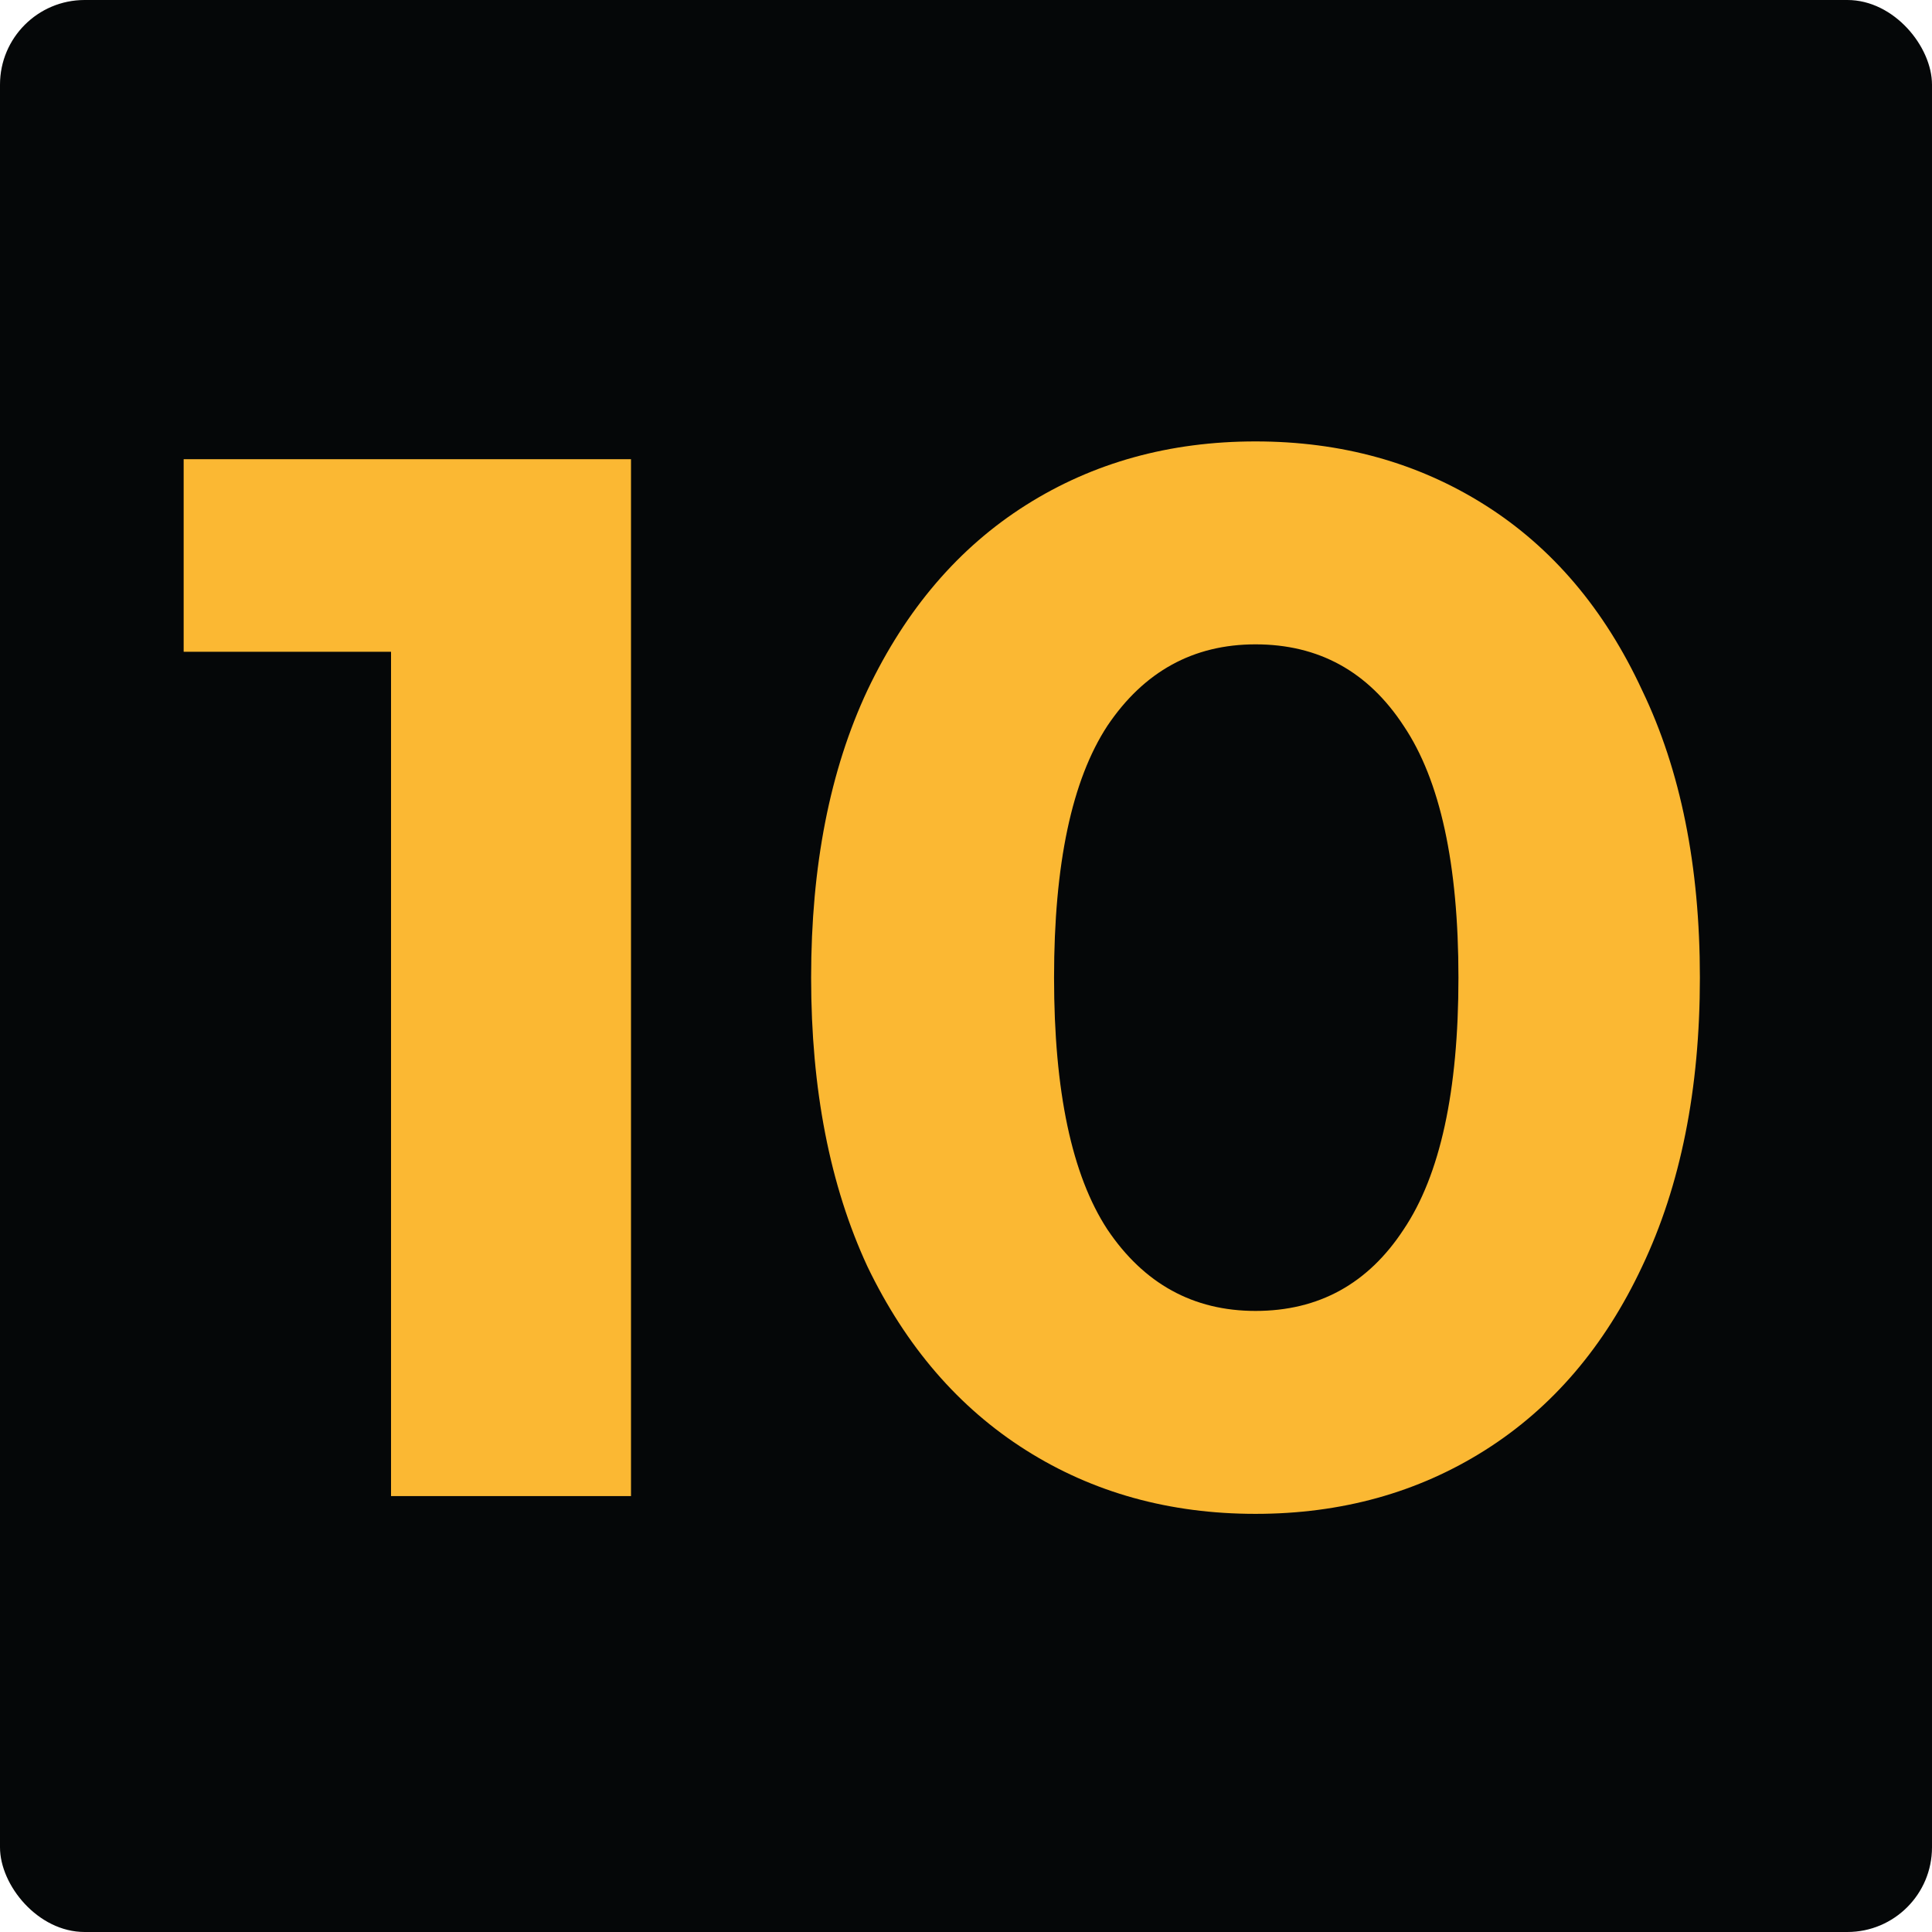 <svg width="913" height="913" viewBox="0 0 913 913" fill="none" xmlns="http://www.w3.org/2000/svg">
<rect width="913" height="913" rx="40" fill="#050708"/>
<path d="M298.191 217V707H184.791V308H86.791V217H298.191ZM593.312 715.4C552.712 715.4 516.545 705.367 484.812 685.3C453.078 665.233 428.112 636.3 409.912 598.5C392.178 560.233 383.312 514.733 383.312 462C383.312 409.267 392.178 364 409.912 326.2C428.112 287.933 453.078 258.767 484.812 238.7C516.545 218.633 552.712 208.6 593.312 208.6C633.912 208.6 670.078 218.633 701.812 238.7C733.545 258.767 758.278 287.933 776.012 326.2C794.212 364 803.312 409.267 803.312 462C803.312 514.733 794.212 560.233 776.012 598.5C758.278 636.3 733.545 665.233 701.812 685.3C670.078 705.367 633.912 715.4 593.312 715.4ZM593.312 619.5C623.178 619.5 646.512 606.667 663.312 581C680.578 555.333 689.212 515.667 689.212 462C689.212 408.333 680.578 368.667 663.312 343C646.512 317.333 623.178 304.5 593.312 304.5C563.912 304.5 540.578 317.333 523.312 343C506.512 368.667 498.112 408.333 498.112 462C498.112 515.667 506.512 555.333 523.312 581C540.578 606.667 563.912 619.5 593.312 619.5Z" fill="#FBB833"/>
</svg>
